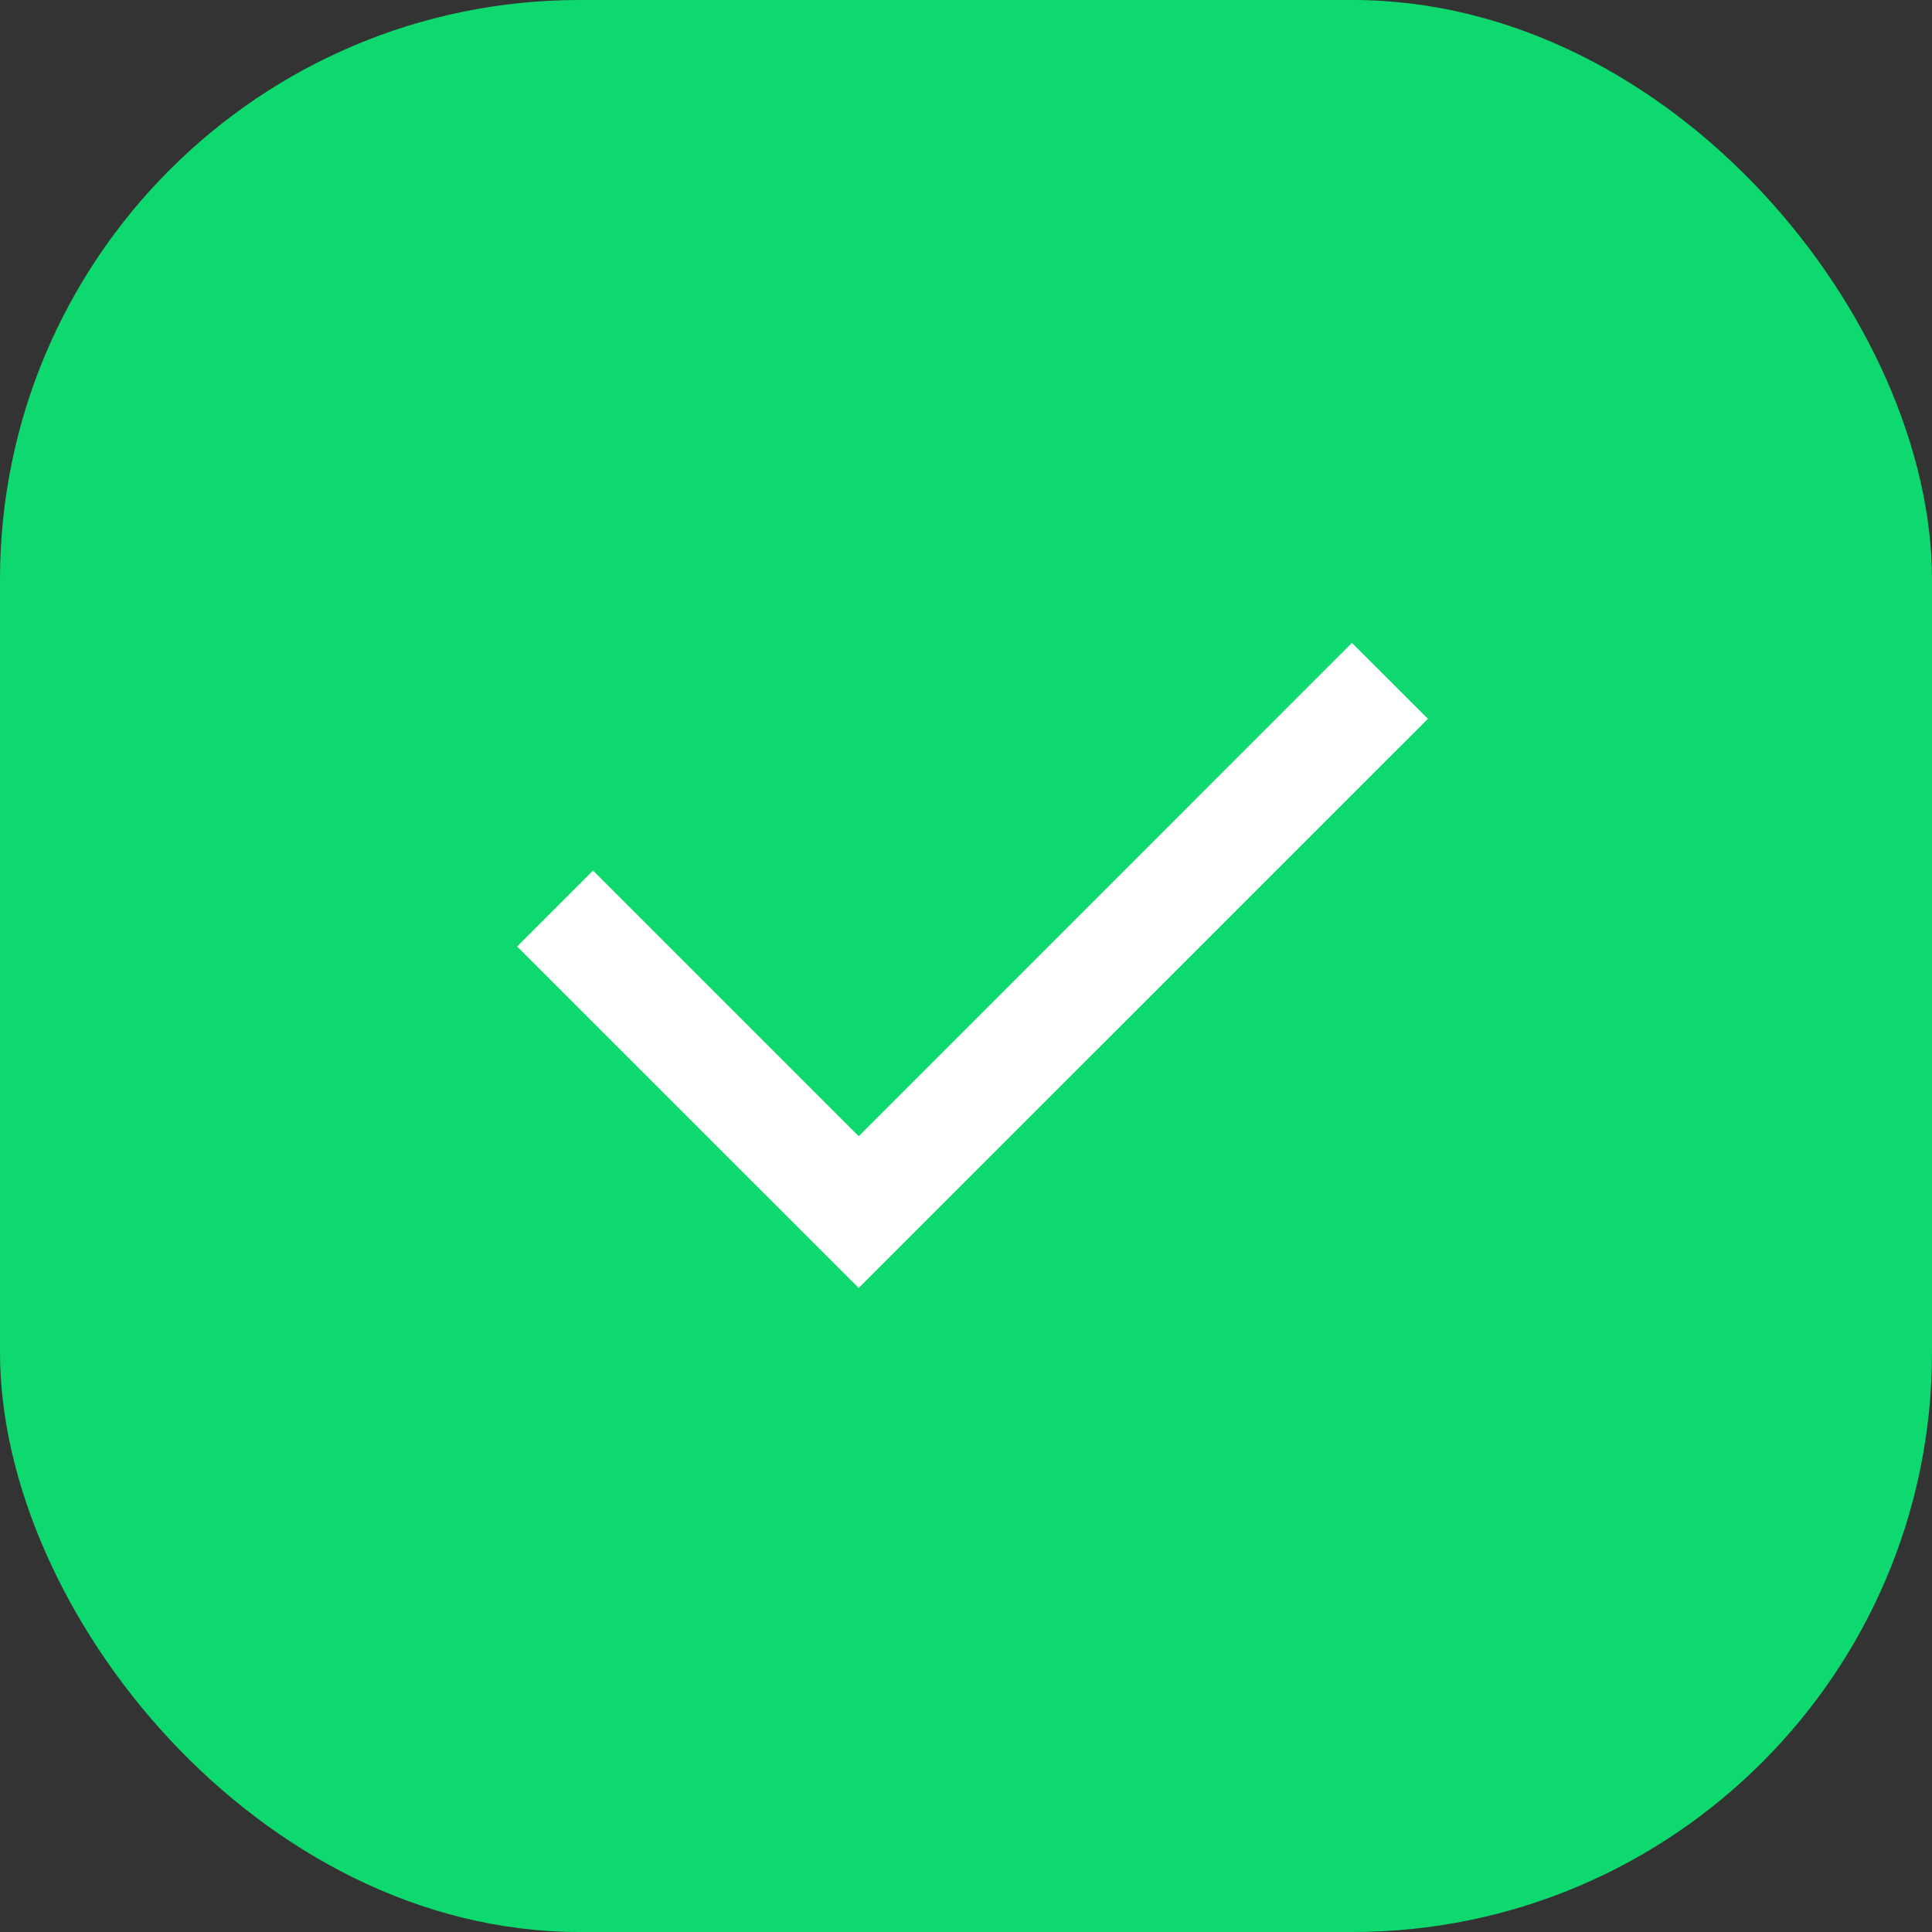 <svg width="20" height="20" viewBox="0 0 20 20" fill="none" xmlns="http://www.w3.org/2000/svg">
<rect x="0" y="0" width="20" height="20" fill="#333333" stroke="none"/>
<rect width="20" height="20" rx="6" fill="#0ED96E"/>
<g clip-path="url(#clip0_3026_71560)">
<path d="M8.889 11.762L13.995 6.655L14.782 7.441L8.889 13.333L5.353 9.798L6.139 9.012L8.889 11.762Z" fill="white"/>
</g>
<defs>
<clipPath id="clip0_3026_71560">
<rect width="13.333" height="13.333" fill="white" transform="translate(3.333 3.333)"/>
</clipPath>
</defs>
</svg>
